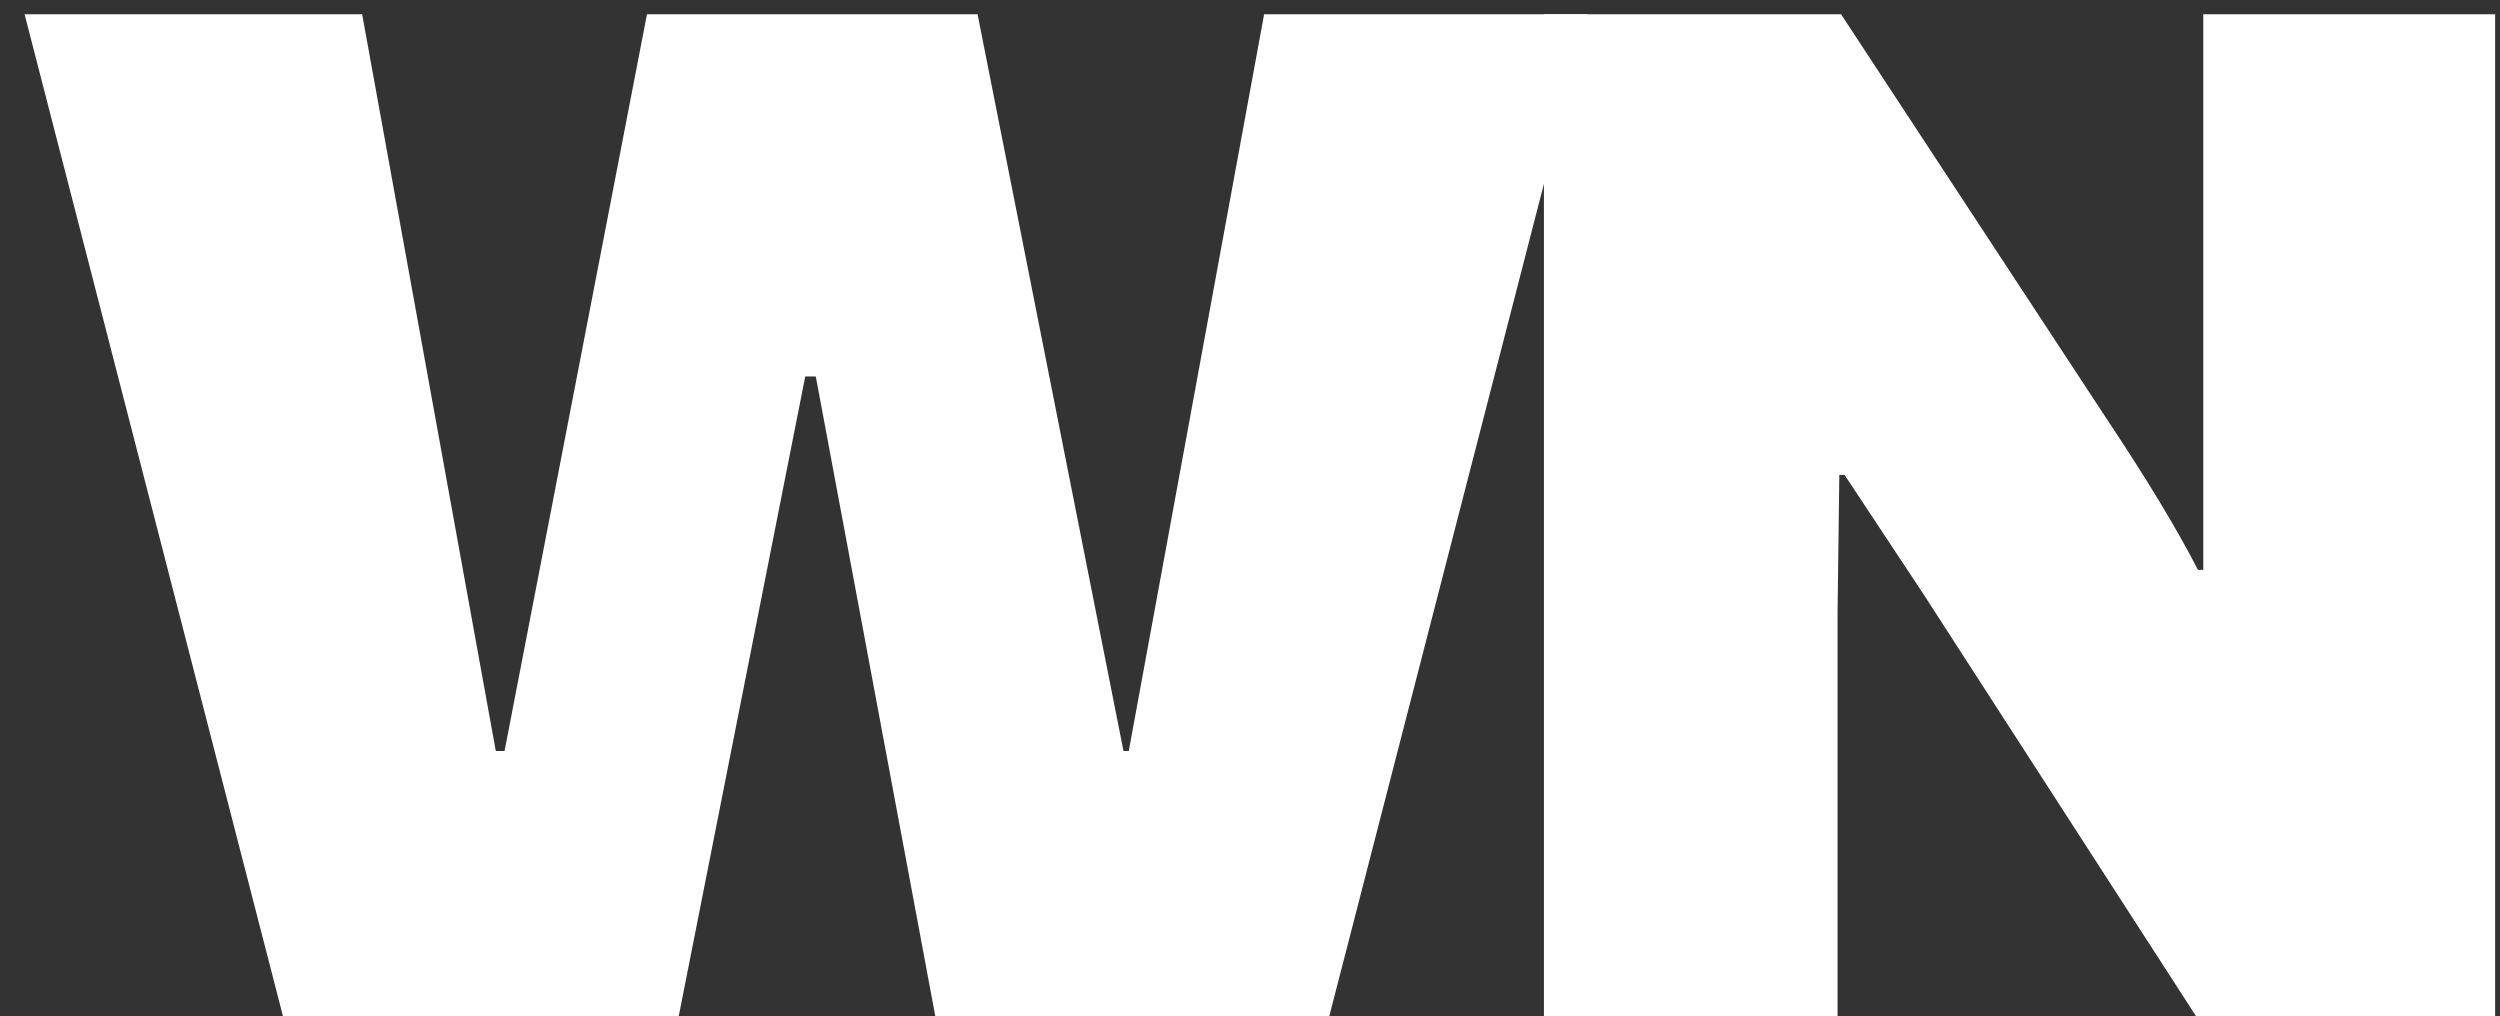 <svg width="91" height="37" viewBox="0 0 91 37" fill="none" xmlns="http://www.w3.org/2000/svg">
<rect x="0" y="0" width="91" height="37" fill="#333333" stroke="none"/>
<g clip-path="url(#clip0_3467_5773)">
<path d="M24.703 37H10.303L0.895 0.52H13.182L18.047 27.336H18.366L23.55 0.52H35.583L40.895 27.336H41.087L46.014 0.52H57.791L48.383 37H34.047L29.695 13.704H29.311L24.703 37Z" fill="white"/>
<path d="M66.887 22.28V37H56.199V0.52H67.015L76.679 15.24C78.13 17.416 79.239 19.251 80.007 20.744H80.199V14.6V0.52H90.823V37H79.943L70.023 21.64L67.143 17.288H66.951L66.887 22.28Z" fill="white"/>
</g>
<defs>
<clipPath id="clip0_3467_5773">
<rect width="91" height="37" fill="white"/>
</clipPath>
</defs>
</svg>
